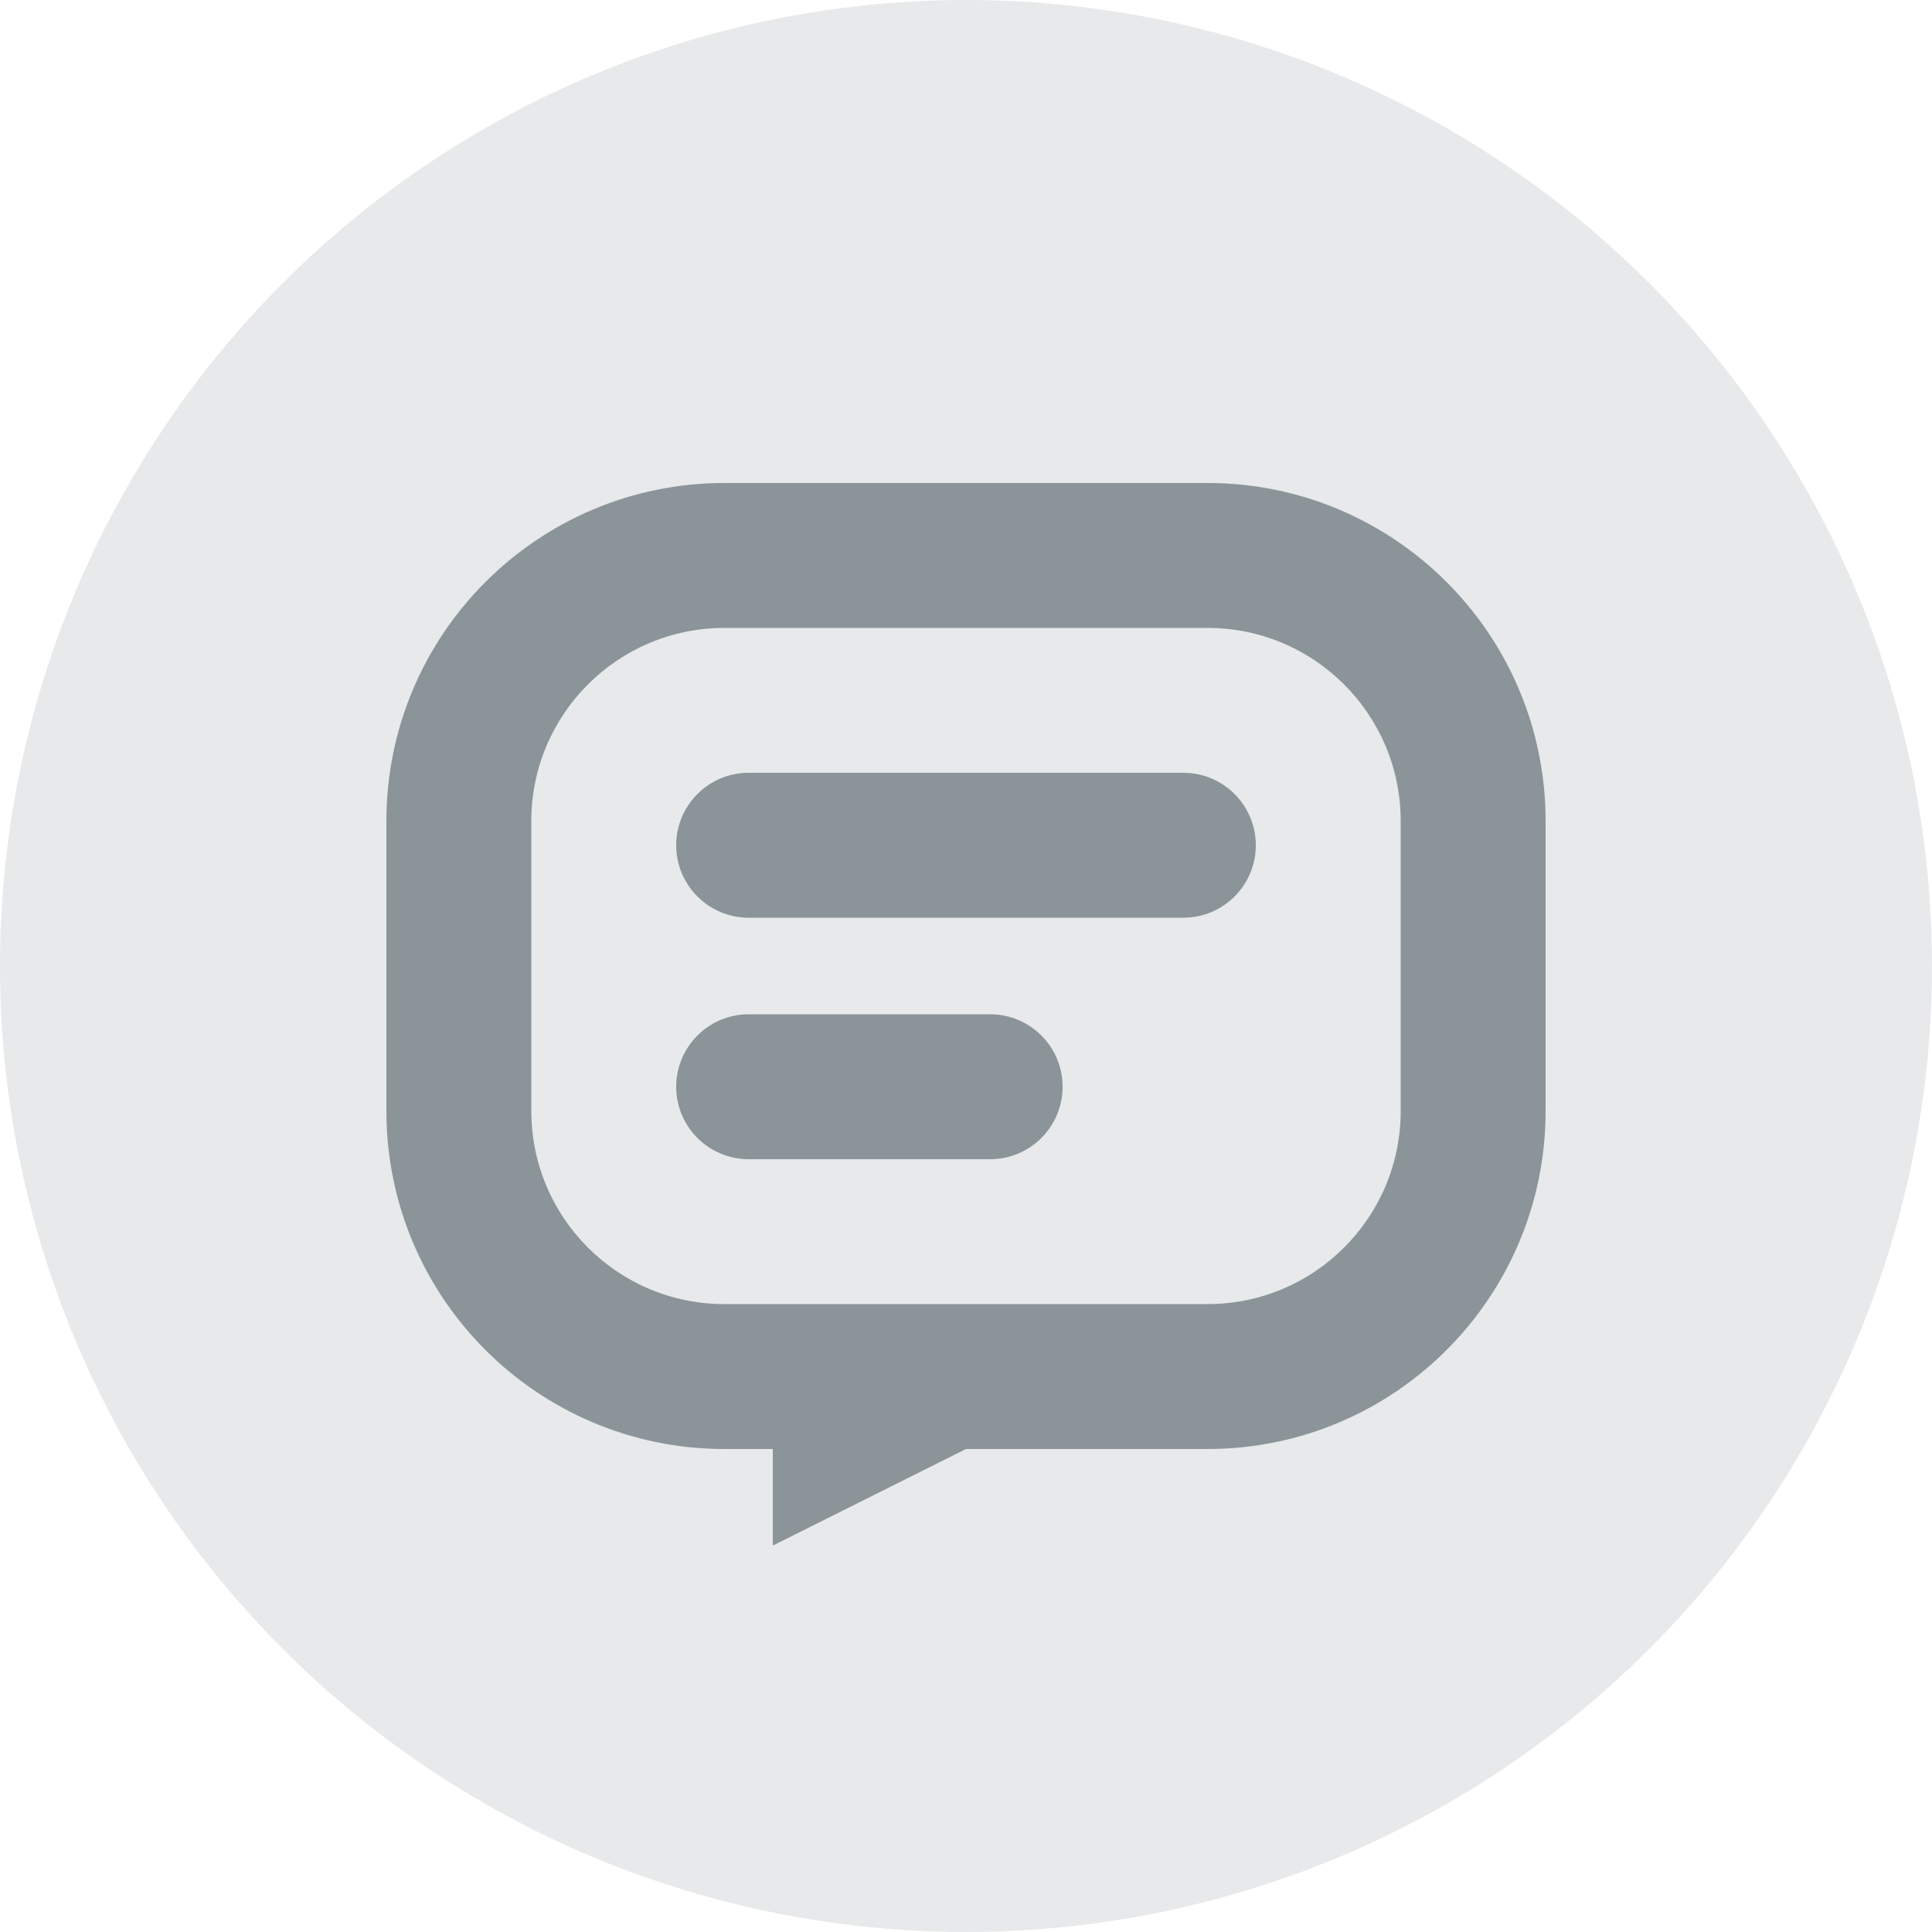 <svg xmlns:xlink="http://www.w3.org/1999/xlink" xmlns="http://www.w3.org/2000/svg" viewBox="0 0 20 20" width="20" height="20"><g fill="none" fill-rule="evenodd"><circle cx="10" cy="10" r="10" fill="#8A9499" opacity="0.205"></circle><path fill="#8A9499" d="M8.5,1 C10.433,1 12,2.567 12,4.5 L12,7.5 C12,9.433 10.433,11 8.5,11 L6,11 L4,12 L4,11 L3.5,11 C1.567,11 9.09731426e-13,9.433 9.09494702e-13,7.5 L9.09494702e-13,4.5 C9.09257978e-13,2.567 1.567,1 3.5,1 L8.5,1 Z M8.5,2.5 L3.5,2.5 C2.395,2.5 1.5,3.395 1.5,4.5 L1.5,4.5 L1.5,7.5 C1.5,8.605 2.395,9.5 3.5,9.5 L3.5,9.5 L8.5,9.5 C9.605,9.5 10.5,8.605 10.5,7.5 L10.5,7.5 L10.5,4.5 C10.5,3.395 9.605,2.5 8.5,2.5 L8.5,2.5 Z M3.75,4 L8.25,4 C8.664,4 9,4.336 9,4.75 C9,5.164 8.664,5.5 8.25,5.5 L3.75,5.5 C3.336,5.5 3,5.164 3,4.75 C3,4.336 3.336,4 3.75,4 Z M3.75,6.5 L6.25,6.5 C6.664,6.5 7,6.836 7,7.25 C7,7.664 6.664,8 6.25,8 L3.75,8 C3.336,8 3,7.664 3,7.25 C3,6.836 3.336,6.5 3.75,6.5 Z" transform="translate(4 4)"></path></g></svg>